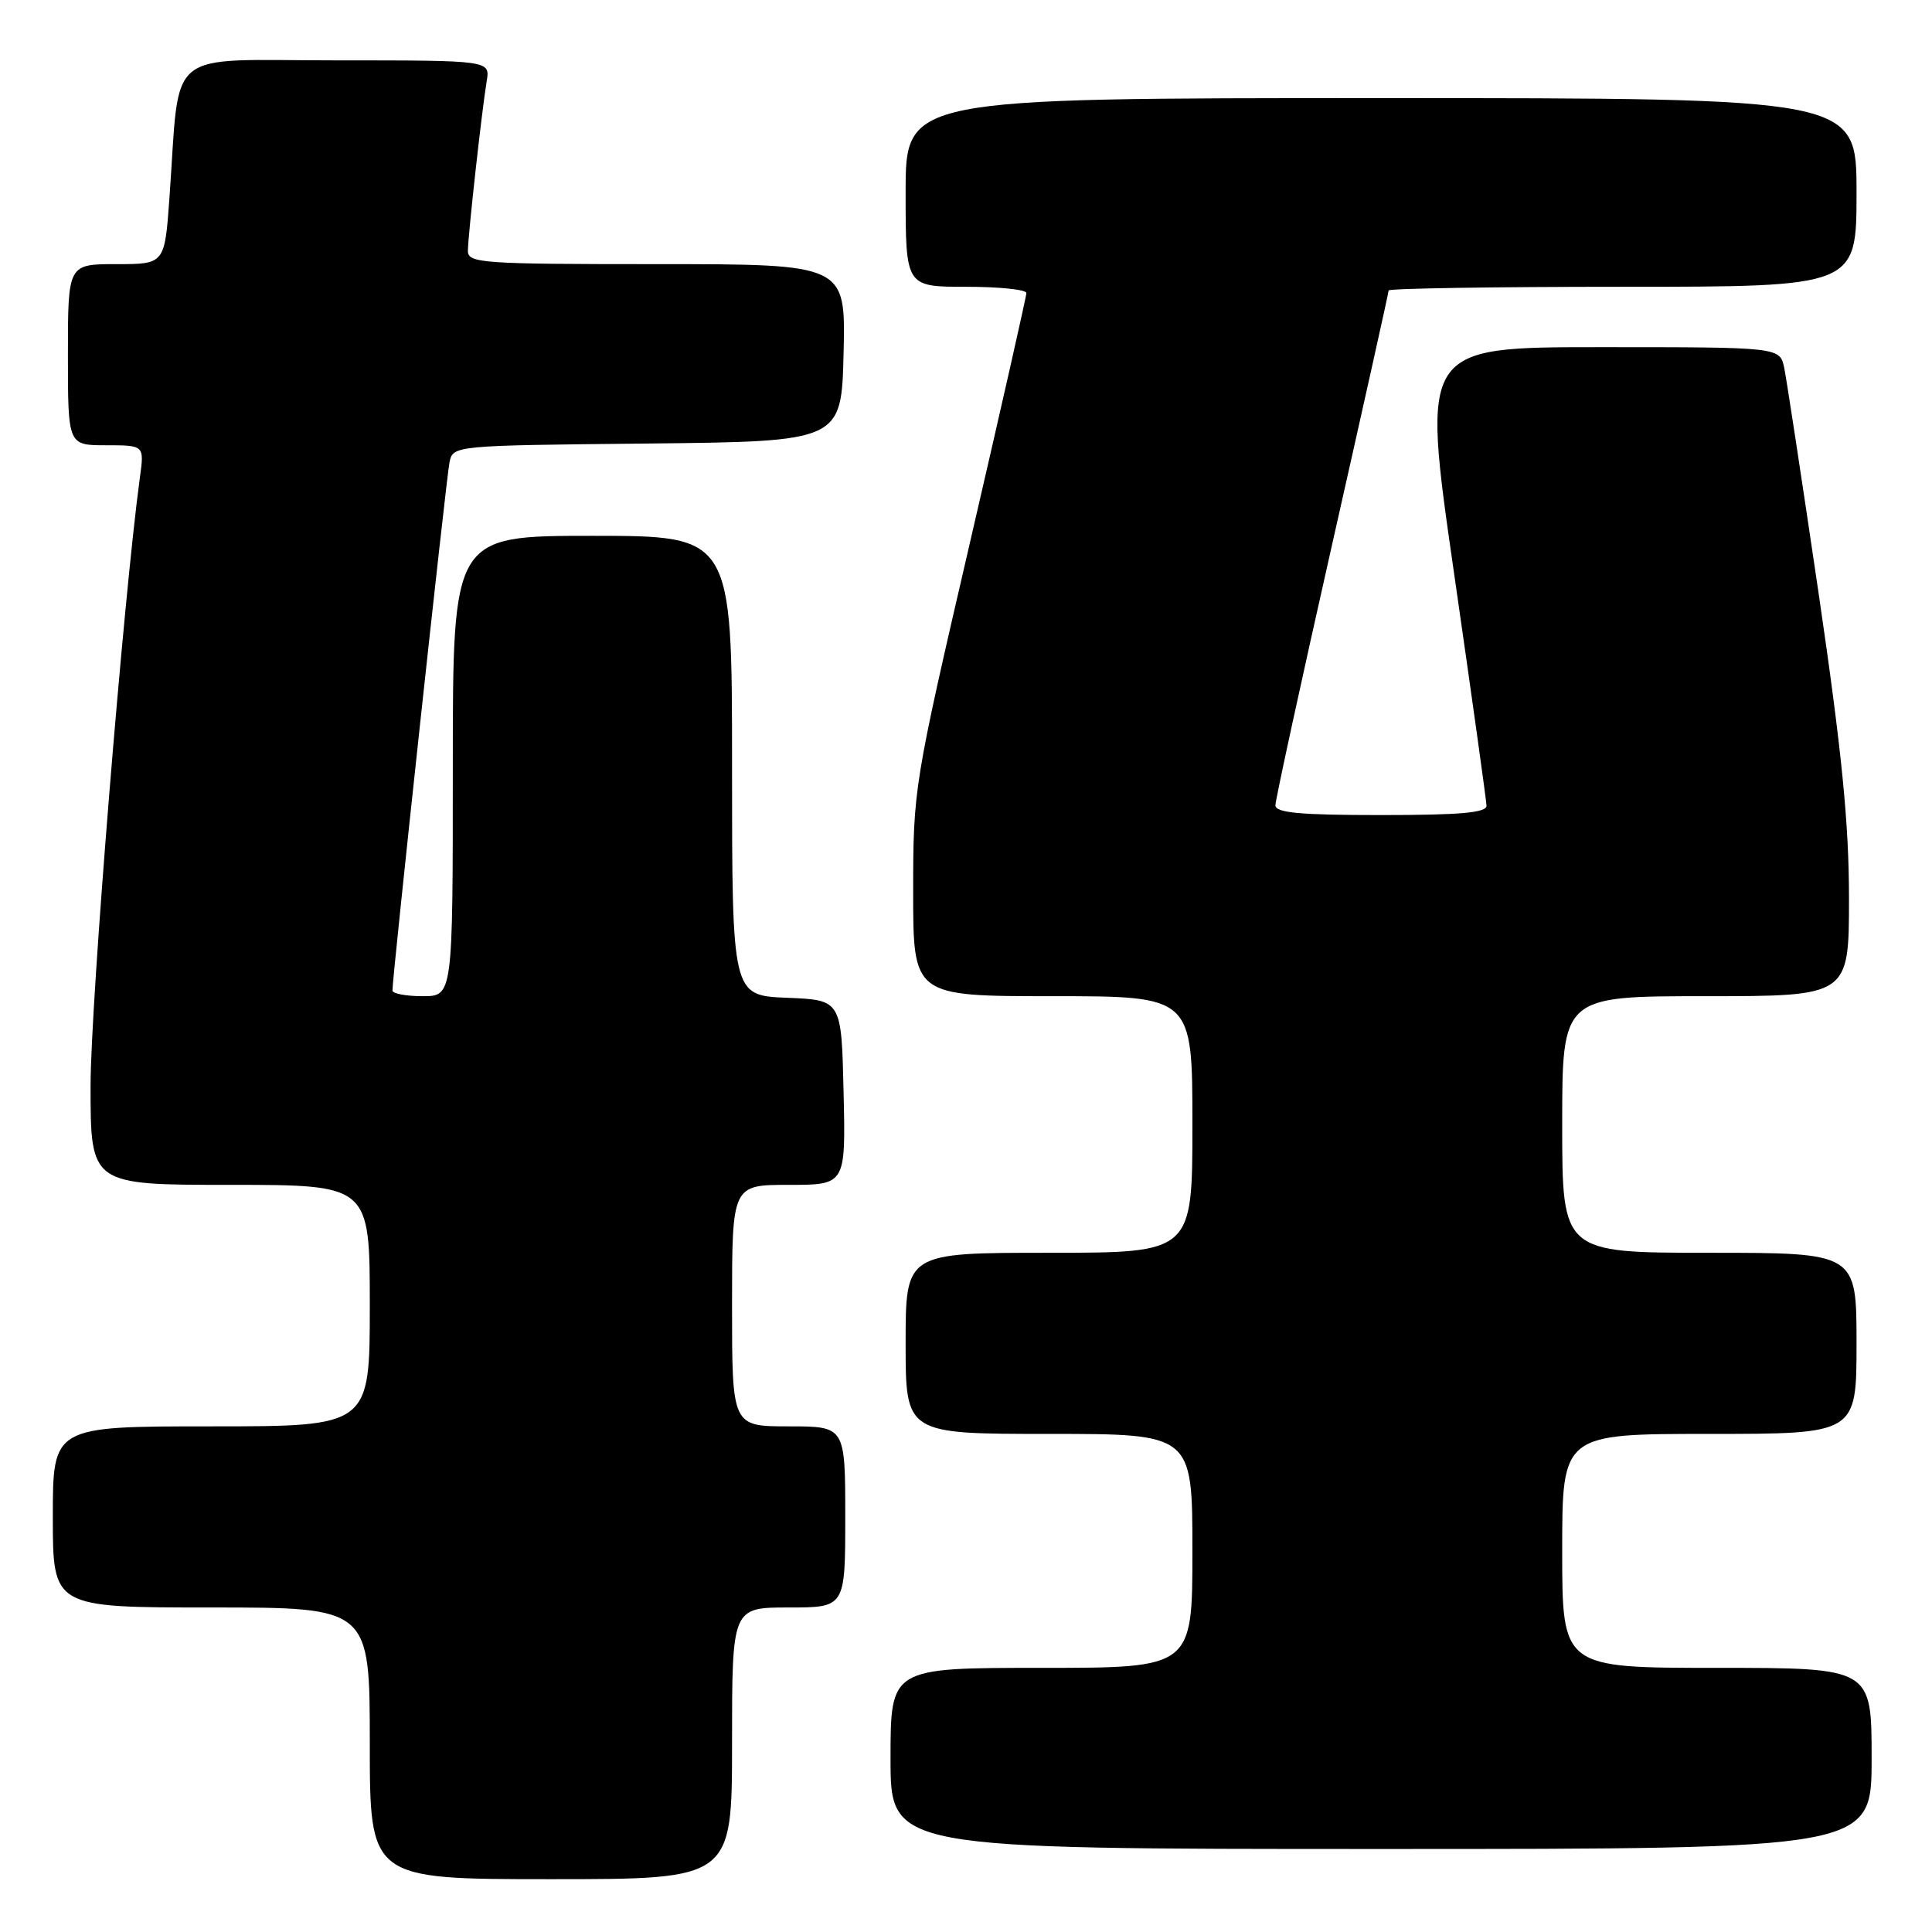 <?xml version="1.0" encoding="UTF-8" standalone="no"?>
<!DOCTYPE svg PUBLIC "-//W3C//DTD SVG 1.1//EN" "http://www.w3.org/Graphics/SVG/1.1/DTD/svg11.dtd" >
<svg xmlns="http://www.w3.org/2000/svg" xmlns:xlink="http://www.w3.org/1999/xlink" version="1.1" viewBox="0 0 256 256">
 <g >
 <path fill="currentColor"
d=" M 97.00 231.00 C 97.00 213.00 97.00 213.00 104.50 213.00 C 112.00 213.00 112.00 213.00 112.00 201.00 C 112.00 189.00 112.00 189.00 104.50 189.00 C 97.00 189.00 97.00 189.00 97.00 173.00 C 97.00 157.00 97.00 157.00 104.53 157.00 C 112.06 157.00 112.06 157.00 111.78 144.75 C 111.50 132.50 111.50 132.50 104.25 132.21 C 97.00 131.91 97.00 131.91 97.00 101.46 C 97.00 71.00 97.00 71.00 78.50 71.00 C 60.00 71.00 60.00 71.00 60.00 101.50 C 60.00 132.00 60.00 132.00 56.00 132.00 C 53.80 132.00 52.00 131.66 52.00 131.25 C 52.00 129.37 59.14 63.25 59.56 61.27 C 60.03 59.03 60.04 59.03 85.76 58.77 C 111.50 58.50 111.50 58.50 111.78 46.75 C 112.06 35.00 112.06 35.00 87.03 35.00 C 63.86 35.00 62.00 34.87 62.00 33.25 C 62.01 31.20 63.83 14.75 64.49 10.75 C 64.95 8.00 64.95 8.00 44.57 8.00 C 21.50 8.00 23.91 6.01 22.45 26.25 C 21.82 35.00 21.82 35.00 15.41 35.00 C 9.00 35.00 9.00 35.00 9.00 47.00 C 9.00 59.00 9.00 59.00 14.06 59.00 C 19.12 59.00 19.12 59.00 18.54 63.25 C 16.38 79.07 12.00 133.05 12.00 143.87 C 12.00 157.00 12.00 157.00 30.50 157.00 C 49.00 157.00 49.00 157.00 49.00 173.00 C 49.00 189.00 49.00 189.00 28.00 189.00 C 7.00 189.00 7.00 189.00 7.00 201.00 C 7.00 213.00 7.00 213.00 28.00 213.00 C 49.00 213.00 49.00 213.00 49.00 231.00 C 49.00 249.00 49.00 249.00 73.00 249.00 C 97.00 249.00 97.00 249.00 97.00 231.00 Z  M 248.00 233.00 C 248.00 221.00 248.00 221.00 227.50 221.00 C 207.00 221.00 207.00 221.00 207.00 205.50 C 207.00 190.00 207.00 190.00 226.50 190.00 C 246.00 190.00 246.00 190.00 246.00 178.00 C 246.00 166.00 246.00 166.00 226.50 166.00 C 207.00 166.00 207.00 166.00 207.00 149.00 C 207.00 132.00 207.00 132.00 226.00 132.00 C 245.00 132.00 245.00 132.00 245.00 119.03 C 245.00 109.10 244.06 99.66 241.00 78.78 C 238.79 63.78 236.73 50.26 236.42 48.75 C 235.84 46.00 235.84 46.00 212.09 46.00 C 188.35 46.00 188.35 46.00 192.64 75.75 C 195.00 92.11 196.95 106.06 196.97 106.75 C 196.99 107.69 193.55 108.00 183.00 108.00 C 172.20 108.00 169.00 107.70 169.00 106.70 C 169.00 105.99 172.38 90.46 176.50 72.20 C 180.62 53.93 184.00 38.77 184.00 38.49 C 184.00 38.22 197.95 38.00 215.00 38.00 C 246.00 38.00 246.00 38.00 246.00 25.50 C 246.00 13.00 246.00 13.00 183.00 13.00 C 120.00 13.00 120.00 13.00 120.00 25.50 C 120.00 38.00 120.00 38.00 128.00 38.00 C 132.40 38.00 136.00 38.37 136.00 38.83 C 136.00 39.28 132.62 54.21 128.50 72.00 C 121.09 103.97 121.00 104.51 121.00 118.17 C 121.00 132.00 121.00 132.00 139.50 132.00 C 158.00 132.00 158.00 132.00 158.00 149.00 C 158.00 166.00 158.00 166.00 139.00 166.00 C 120.00 166.00 120.00 166.00 120.00 178.00 C 120.00 190.00 120.00 190.00 139.00 190.00 C 158.00 190.00 158.00 190.00 158.00 205.50 C 158.00 221.00 158.00 221.00 138.00 221.00 C 118.00 221.00 118.00 221.00 118.00 233.00 C 118.00 245.00 118.00 245.00 183.00 245.00 C 248.00 245.00 248.00 245.00 248.00 233.00 Z "/>
</g>
</svg>